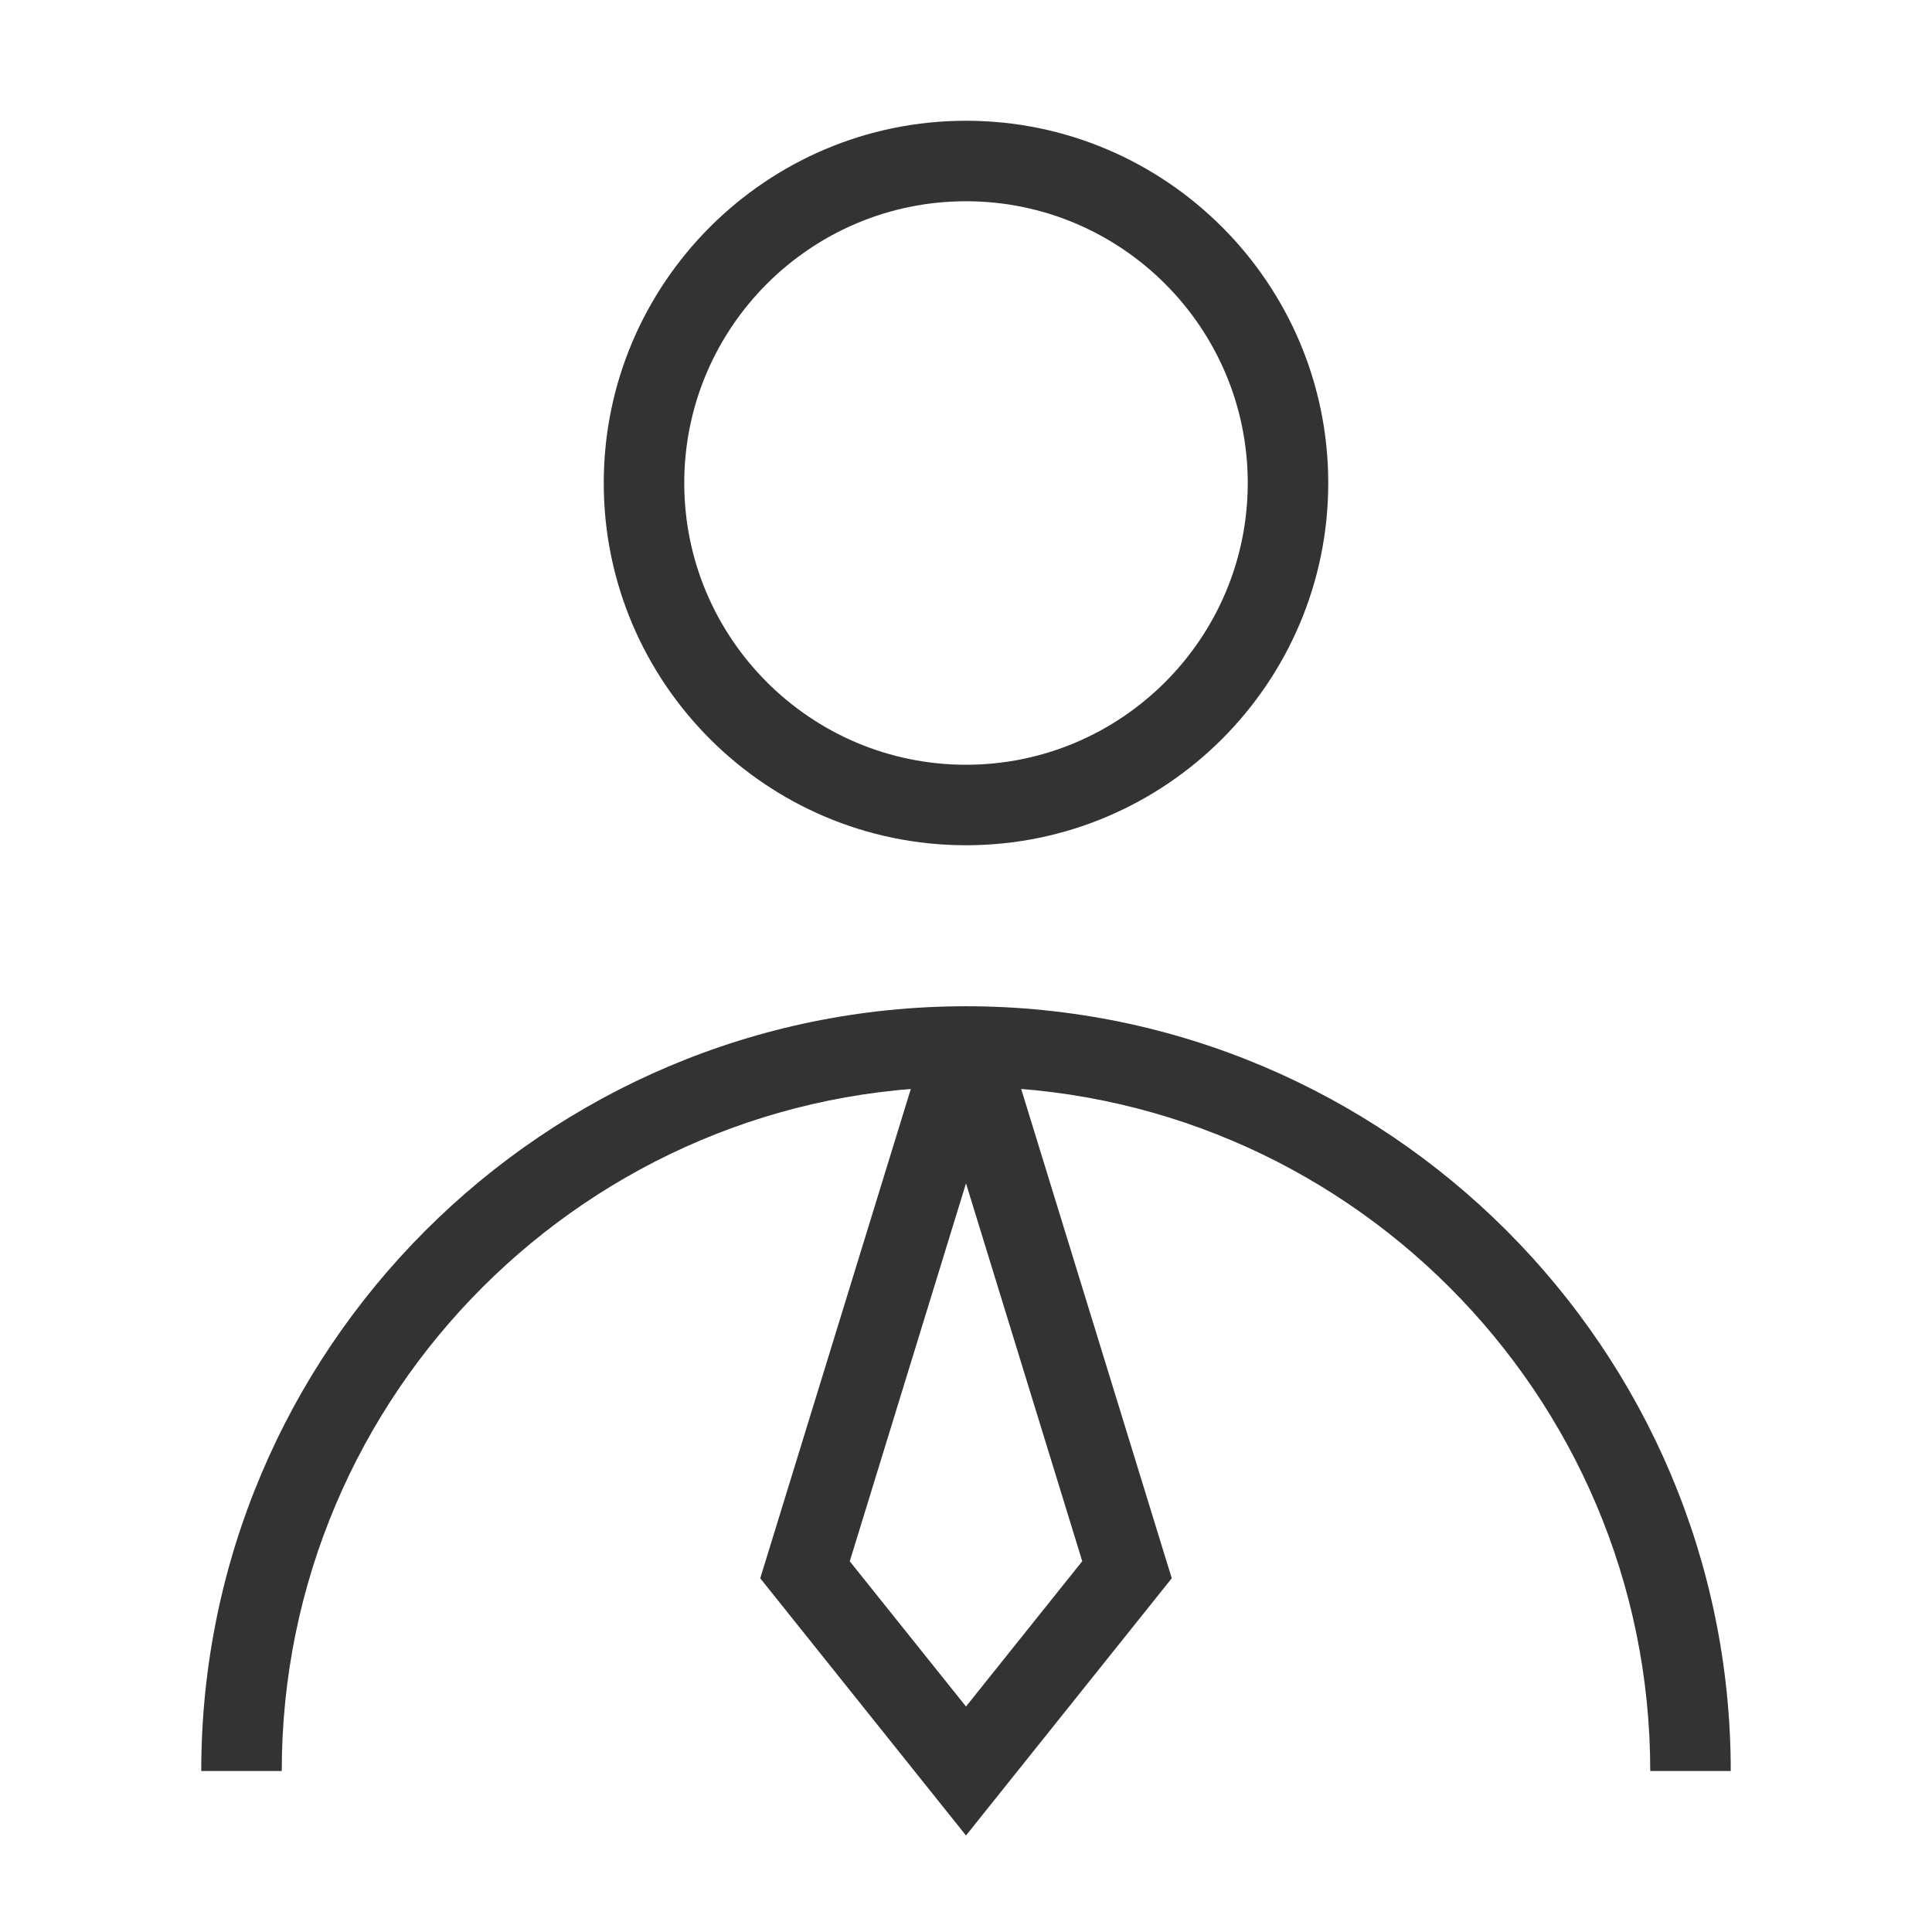 <?xml version="1.0" encoding="iso-8859-1"?>
<svg version="1.1" id="&#x56FE;&#x5C42;_1" xmlns="http://www.w3.org/2000/svg" xmlns:xlink="http://www.w3.org/1999/xlink" x="0px"
	 y="0px" viewBox="0 0 24 24" style="enable-background:new 0 0 24 24;" xml:space="preserve">
<path style="fill:#333333;" d="M12,10.5c-2.481,0-4.5-2.019-4.5-4.5S9.519,1.5,12,1.5s4.5,2.019,4.5,4.5S14.481,10.5,12,10.5z
	 M12,2.5c-1.93,0-3.5,1.57-3.5,3.5s1.57,3.5,3.5,3.5s3.5-1.57,3.5-3.5S13.93,2.5,12,2.5z"/>
<path style="fill:#333333;" d="M21.5,22h-1c0-4.687-3.813-8.5-8.5-8.5c-4.687,0-8.5,3.813-8.5,8.5h-1c0-5.238,4.262-9.5,9.5-9.5
	S21.5,16.762,21.5,22z"/>
<path style="fill:#333333;" d="M12,22.801l-2.556-3.195l2.078-6.753h0.956l2.078,6.753L12,22.801z M10.556,19.395L12,21.199
	l1.444-1.805L12,14.7L10.556,19.395z"/>
</svg>







